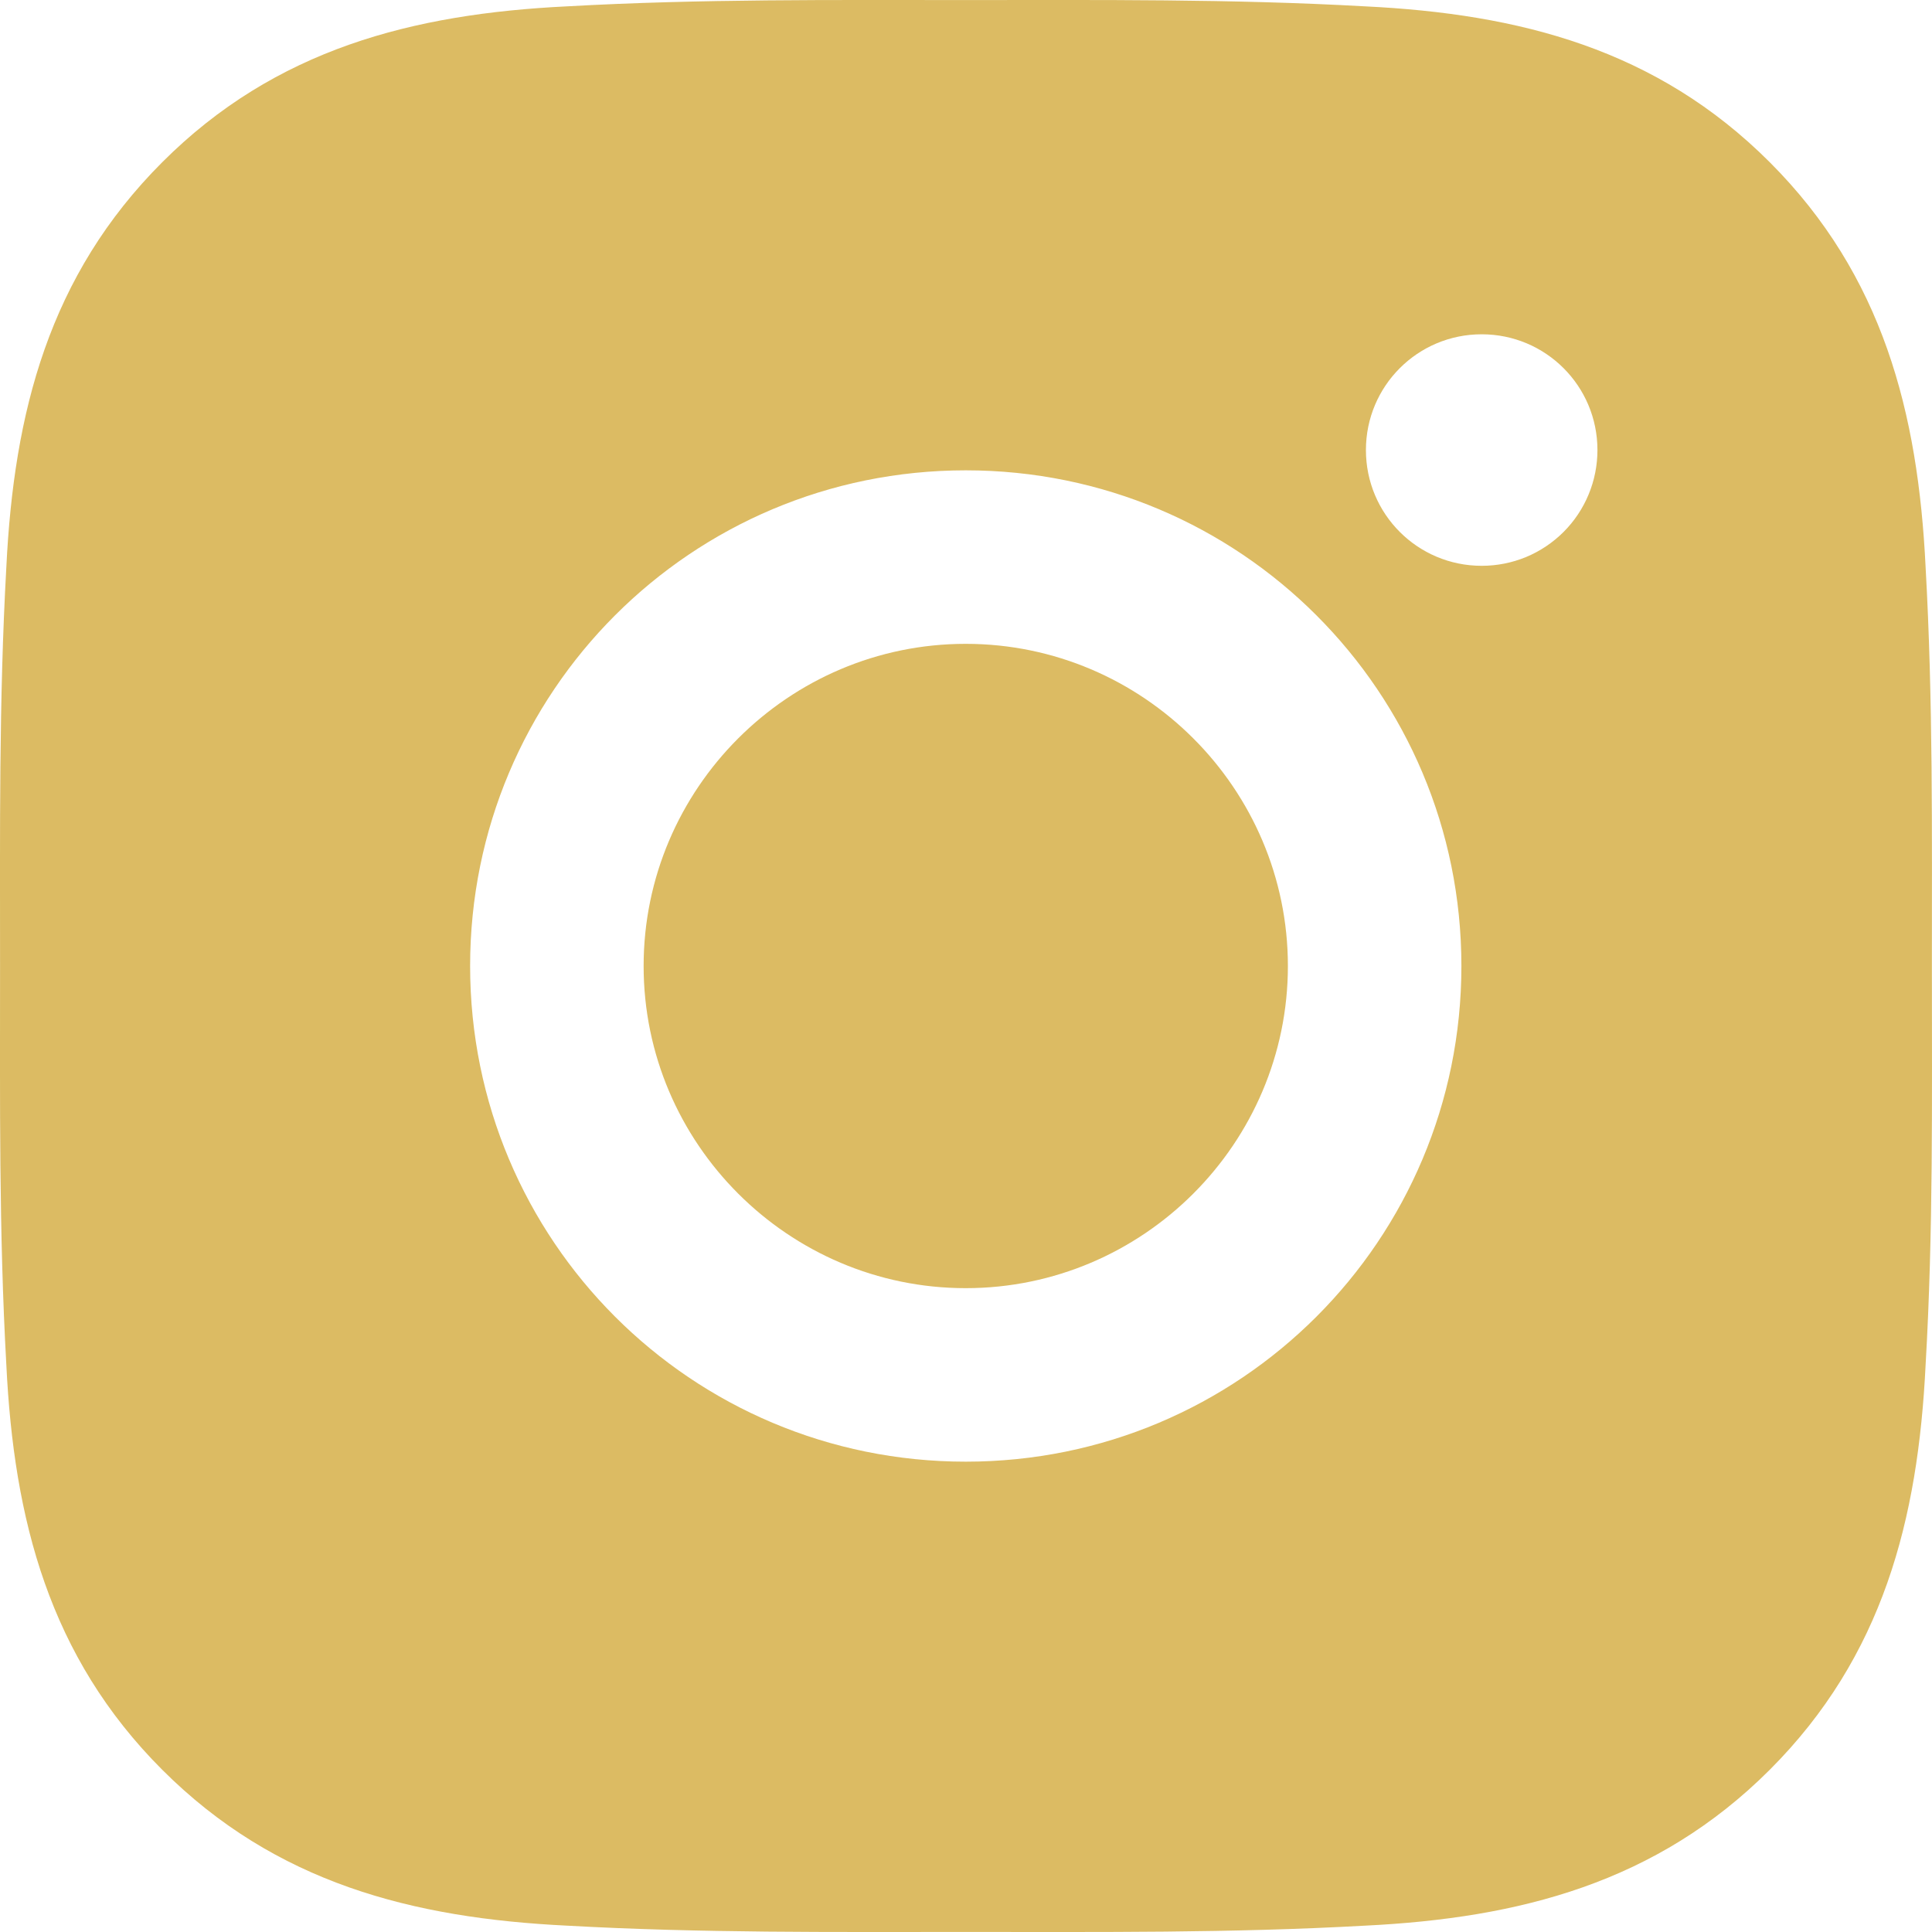 <svg width="36" height="36" viewBox="0 0 36 36" fill="none" xmlns="http://www.w3.org/2000/svg">
<g opacity="0.9" clip-path="url(#clip0_208_206)">
<path d="M17.995 11.997C14.69 11.997 11.993 14.695 11.993 18C11.993 21.305 14.69 24.003 17.995 24.003C21.3 24.003 23.998 21.305 23.998 18C23.998 14.695 21.3 11.997 17.995 11.997ZM35.998 18C35.998 15.514 36.02 13.051 35.881 10.57C35.741 7.688 35.084 5.13 32.977 3.023C30.865 0.911 28.311 0.258 25.43 0.118C22.944 -0.021 20.481 0.001 18 0.001C15.514 0.001 13.051 -0.021 10.57 0.118C7.688 0.258 5.13 0.915 3.023 3.023C0.911 5.135 0.258 7.688 0.118 10.57C-0.021 13.056 0.001 15.519 0.001 18C0.001 20.481 -0.021 22.949 0.118 25.43C0.258 28.312 0.915 30.87 3.023 32.977C5.135 35.089 7.688 35.742 10.57 35.882C13.055 36.021 15.518 35.999 18 35.999C20.485 35.999 22.948 36.021 25.43 35.882C28.311 35.742 30.869 35.084 32.977 32.977C35.088 30.865 35.741 28.312 35.881 25.43C36.025 22.949 35.998 20.486 35.998 18ZM17.995 27.236C12.884 27.236 8.76 23.111 8.76 18C8.76 12.889 12.884 8.764 17.995 8.764C23.106 8.764 27.231 12.889 27.231 18C27.231 23.111 23.106 27.236 17.995 27.236ZM27.609 10.543C26.416 10.543 25.452 9.579 25.452 8.386C25.452 7.193 26.416 6.229 27.609 6.229C28.802 6.229 29.766 7.193 29.766 8.386C29.766 8.669 29.711 8.95 29.602 9.212C29.494 9.474 29.335 9.712 29.135 9.912C28.935 10.112 28.697 10.271 28.435 10.38C28.173 10.488 27.892 10.543 27.609 10.543Z" fill="#D8B452"/>
</g>
<defs>
<clipPath id="clip0_208_206">
<rect width="36" height="36" fill="white"/>
</clipPath>
</defs>
</svg>

